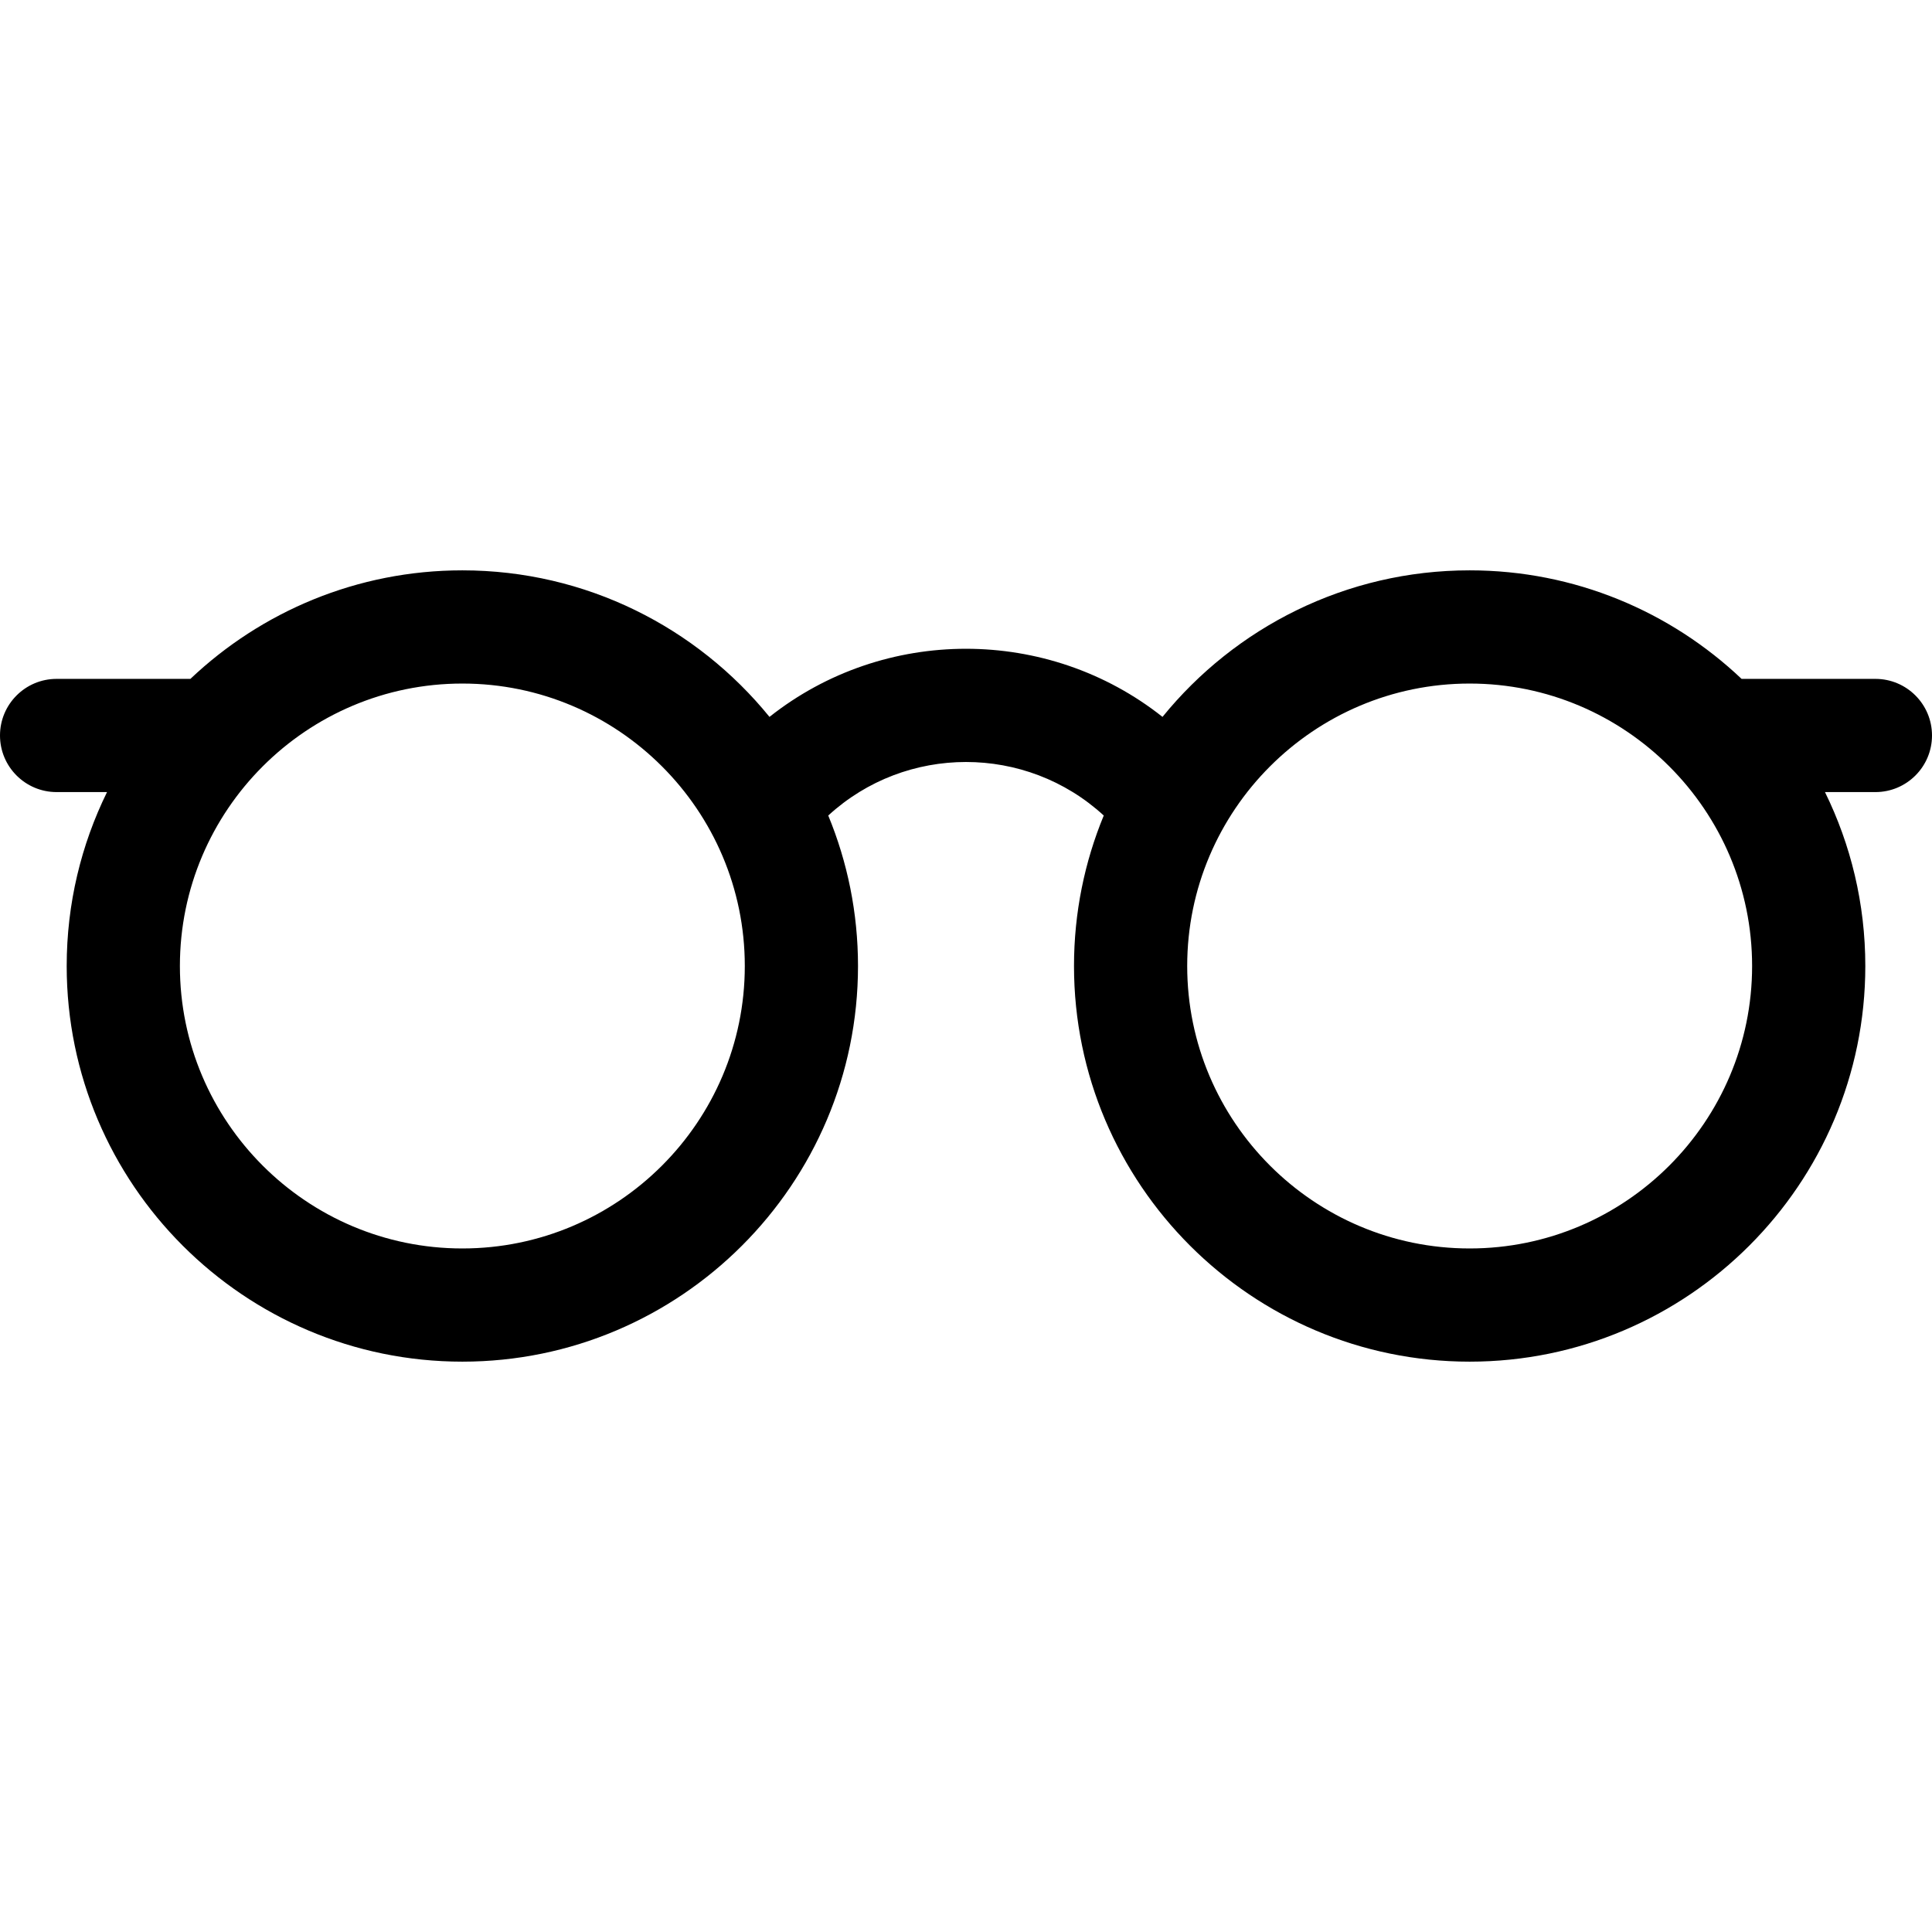 <svg id="Capa_1" enable-background="new 0 0 512 512" height="512" viewBox="0 0 512 512" width="512" xmlns="http://www.w3.org/2000/svg"><g><path d="m497 179.91h-35.461c-18.803-17.818-44.18-28.763-72.067-28.763-32.816 0-62.155 15.158-81.396 38.836-30.358-24.046-73.744-24.087-104.154 0-19.241-23.678-48.579-38.836-81.396-38.836-27.887 0-53.264 10.946-72.067 28.763h-35.459c-8.284 0-15 6.716-15 15s6.716 15 15 15h13.364c-6.84 13.919-10.69 29.562-10.69 46.09 0 57.816 47.037 104.853 104.853 104.853s104.853-47.037 104.853-104.853c0-14.111-2.809-27.577-7.885-39.877 20.571-18.904 52.411-18.93 73.011 0-5.077 12.3-7.885 25.766-7.885 39.877 0 57.816 47.037 104.853 104.853 104.853s104.853-47.037 104.853-104.853c0-16.528-3.849-32.171-10.69-46.09h13.363c8.284 0 15-6.716 15-15s-6.716-15-15-15zm-374.473 150.943c-41.274 0-74.853-33.579-74.853-74.853s33.579-74.853 74.853-74.853 74.853 33.579 74.853 74.853-33.579 74.853-74.853 74.853zm266.946 0c-41.274 0-74.853-33.579-74.853-74.853s33.579-74.853 74.853-74.853 74.853 33.579 74.853 74.853-33.579 74.853-74.853 74.853z"/></g></svg>